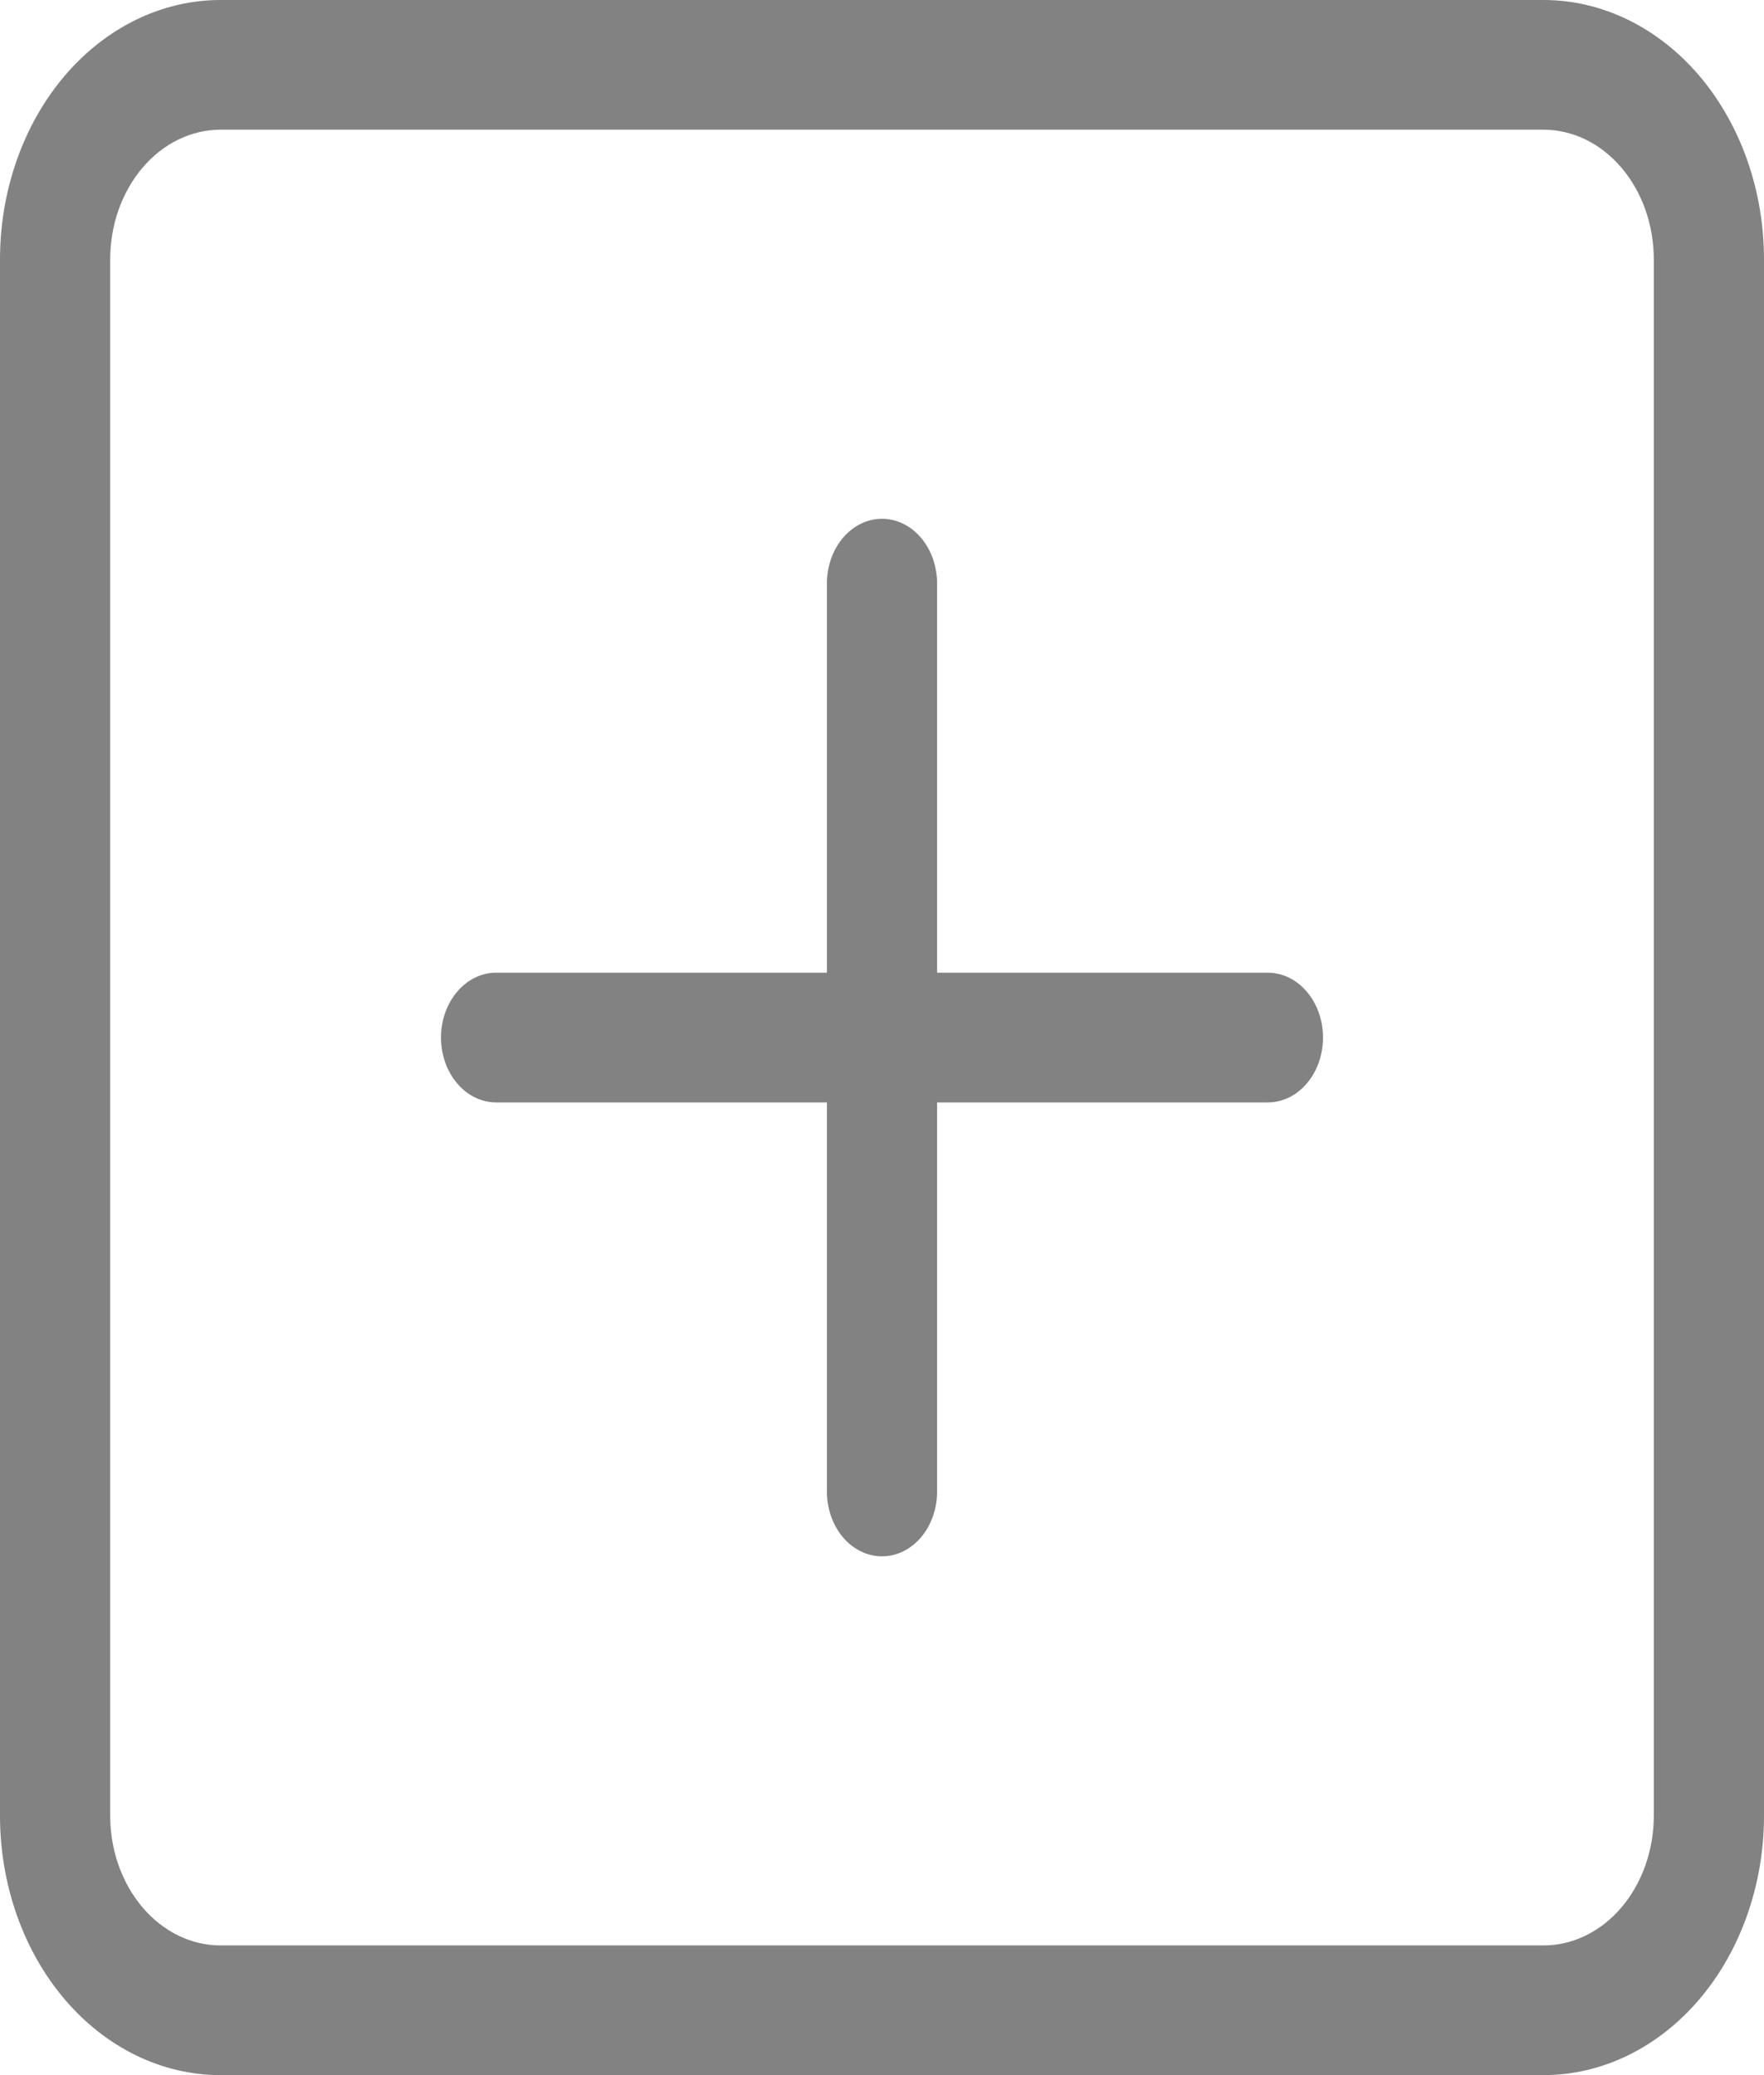<svg width="17" height="20" viewBox="0 0 17 20" fill="none" xmlns="http://www.w3.org/2000/svg">
<g clip-path="url(#clip0_0_1556)">
<path d="M14.875 1.25C15.157 1.25 15.427 1.382 15.626 1.616C15.826 1.851 15.938 2.168 15.938 2.5V17.5C15.938 17.831 15.826 18.149 15.626 18.384C15.427 18.618 15.157 18.75 14.875 18.75H2.125C1.843 18.75 1.573 18.618 1.374 18.384C1.174 18.149 1.062 17.831 1.062 17.5V2.5C1.062 2.168 1.174 1.851 1.374 1.616C1.573 1.382 1.843 1.25 2.125 1.25H14.875ZM2.125 0C1.561 0 1.021 0.263 0.622 0.732C0.224 1.201 0 1.837 0 2.5L0 17.5C0 18.163 0.224 18.799 0.622 19.268C1.021 19.737 1.561 20 2.125 20H14.875C15.439 20 15.979 19.737 16.378 19.268C16.776 18.799 17 18.163 17 17.5V2.5C17 1.837 16.776 1.201 16.378 0.732C15.979 0.263 15.439 0 14.875 0L2.125 0Z" fill="#828282"/>
<path d="M8.5 5C8.641 5 8.776 5.066 8.876 5.183C8.975 5.3 9.031 5.459 9.031 5.625V9.375H12.219C12.36 9.375 12.495 9.441 12.594 9.558C12.694 9.675 12.75 9.834 12.75 10C12.75 10.166 12.694 10.325 12.594 10.442C12.495 10.559 12.36 10.625 12.219 10.625H9.031V14.375C9.031 14.541 8.975 14.7 8.876 14.817C8.776 14.934 8.641 15 8.5 15C8.359 15 8.224 14.934 8.124 14.817C8.025 14.7 7.969 14.541 7.969 14.375V10.625H4.781C4.64 10.625 4.505 10.559 4.406 10.442C4.306 10.325 4.25 10.166 4.25 10C4.25 9.834 4.306 9.675 4.406 9.558C4.505 9.441 4.64 9.375 4.781 9.375H7.969V5.625C7.969 5.459 8.025 5.3 8.124 5.183C8.224 5.066 8.359 5 8.5 5Z" fill="#828282"/>
</g>
<defs>
<clipPath id="clip0_0_1556">
<rect width="17" height="20" fill="white"/>
</clipPath>
</defs>
</svg>
